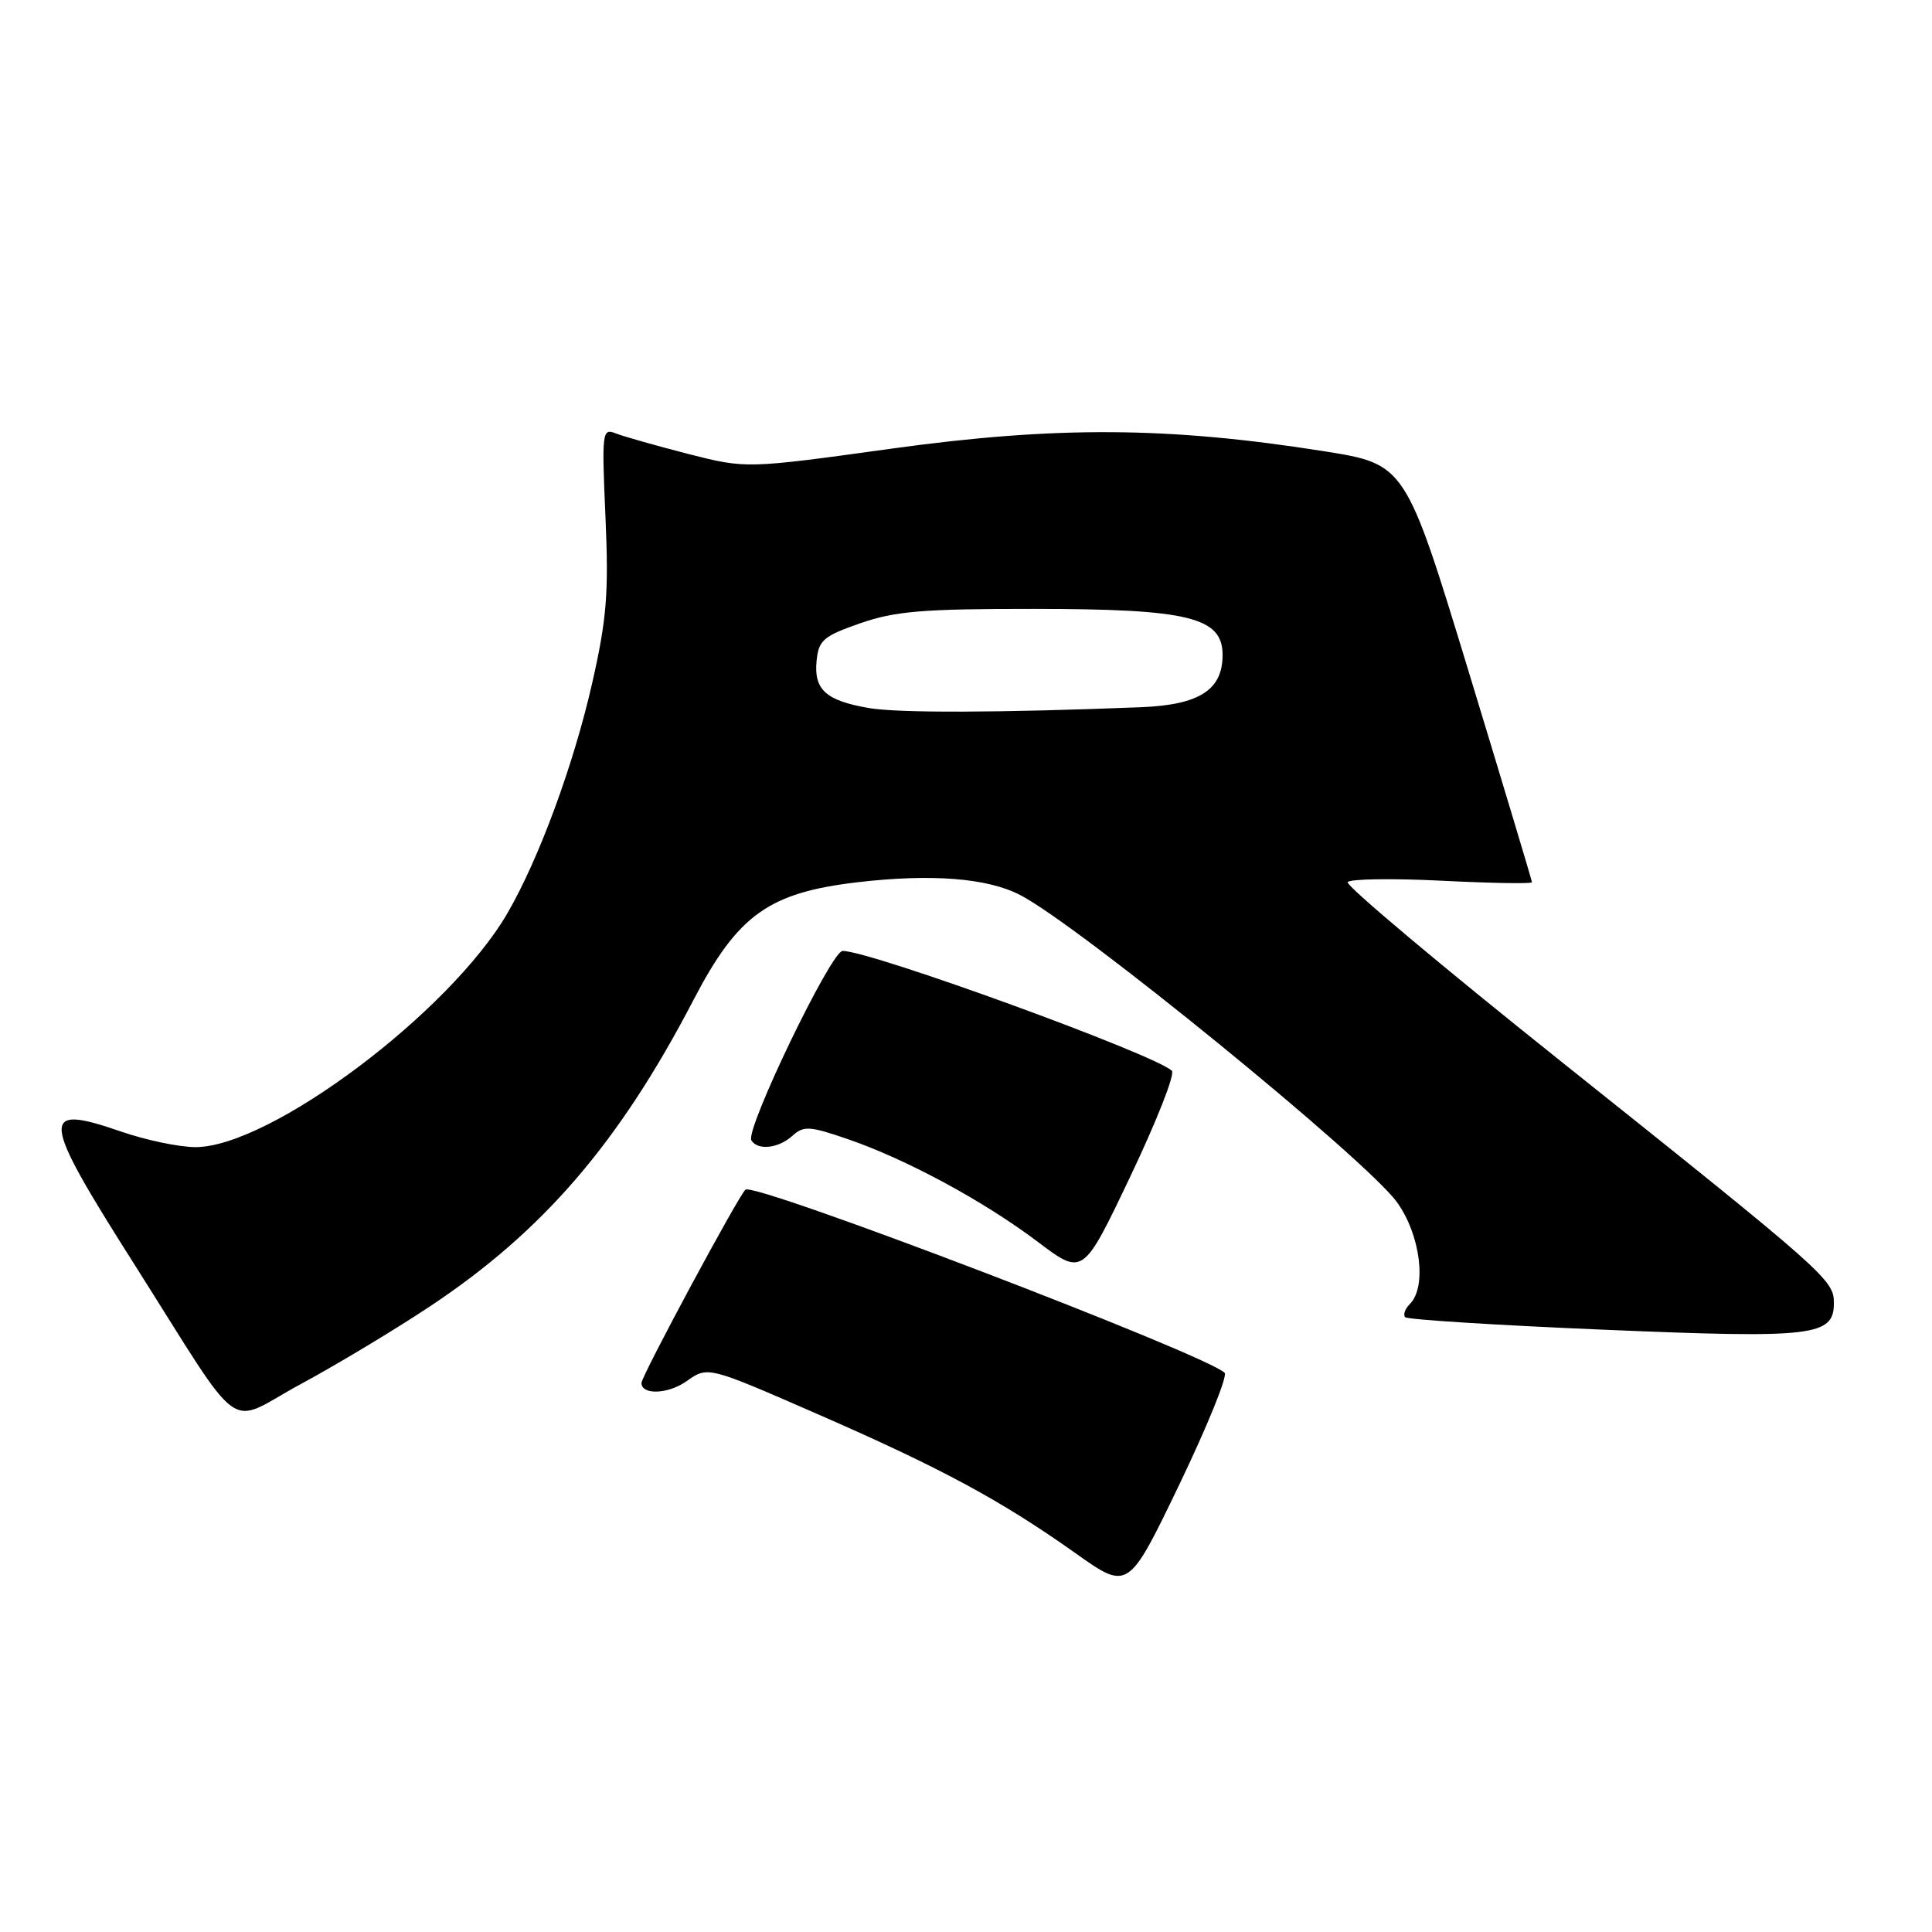<?xml version="1.0" encoding="UTF-8" standalone="no"?>
<!DOCTYPE svg PUBLIC "-//W3C//DTD SVG 1.1//EN" "http://www.w3.org/Graphics/SVG/1.1/DTD/svg11.dtd" >
<svg xmlns="http://www.w3.org/2000/svg" xmlns:xlink="http://www.w3.org/1999/xlink" version="1.1" viewBox="0 0 256 256">
 <g >
 <path fill="currentColor"
d=" M 162.27 181.90 C 159.66 179.42 100.27 156.71 98.79 157.63 C 98.04 158.09 85.00 182.32 85.00 183.25 C 85.00 184.88 88.56 184.74 90.98 183.01 C 93.78 181.02 93.78 181.02 108.20 187.32 C 124.70 194.52 132.58 198.77 142.50 205.80 C 149.50 210.77 149.50 210.77 156.27 196.70 C 159.99 188.96 162.69 182.30 162.27 181.90 Z  M 56.96 173.11 C 71.96 163.15 82.03 151.45 91.89 132.50 C 97.76 121.22 101.86 118.28 113.64 116.90 C 123.43 115.76 130.82 116.34 135.17 118.59 C 142.98 122.63 180.98 153.60 185.10 159.29 C 188.21 163.59 189.09 170.51 186.82 172.78 C 186.17 173.43 185.89 174.22 186.20 174.54 C 186.52 174.85 198.32 175.60 212.44 176.19 C 240.38 177.37 243.00 177.06 243.00 172.64 C 243.00 169.59 242.00 168.70 206.78 140.59 C 190.99 127.99 178.30 117.33 178.57 116.89 C 178.84 116.46 184.44 116.37 191.03 116.70 C 197.61 117.03 203.00 117.12 202.99 116.90 C 202.99 116.68 199.21 104.12 194.61 89.00 C 186.23 61.50 186.23 61.50 175.37 59.78 C 154.78 56.53 139.92 56.44 118.19 59.44 C 98.89 62.11 98.89 62.11 91.19 60.15 C 86.96 59.06 82.65 57.84 81.60 57.43 C 79.79 56.71 79.73 57.19 80.23 68.55 C 80.67 78.58 80.40 81.98 78.48 90.46 C 76.02 101.31 71.41 113.82 67.24 121.00 C 59.62 134.13 35.79 152.00 25.90 152.00 C 23.76 152.00 19.31 151.07 16.02 149.93 C 5.21 146.19 5.38 147.94 17.65 167.29 C 32.67 190.98 29.75 188.86 39.85 183.40 C 44.61 180.83 52.31 176.20 56.96 173.11 Z  M 155.28 141.89 C 153.12 139.75 115.37 126.00 111.65 126.00 C 110.13 126.00 98.71 149.72 99.56 151.10 C 100.41 152.48 103.15 152.17 105.00 150.50 C 106.49 149.15 107.27 149.20 112.34 150.94 C 120.14 153.63 130.34 159.14 137.50 164.54 C 143.50 169.07 143.50 169.07 149.78 155.87 C 153.24 148.61 155.72 142.32 155.28 141.89 Z  M 115.14 93.82 C 109.44 92.84 107.83 91.39 108.20 87.59 C 108.47 84.83 109.08 84.30 114.00 82.58 C 118.62 80.98 122.31 80.67 137.00 80.68 C 157.53 80.69 162.00 81.79 162.00 86.79 C 162.00 91.43 158.91 93.40 151.18 93.71 C 132.38 94.45 119.05 94.49 115.14 93.82 Z "/>
</g>
</svg>